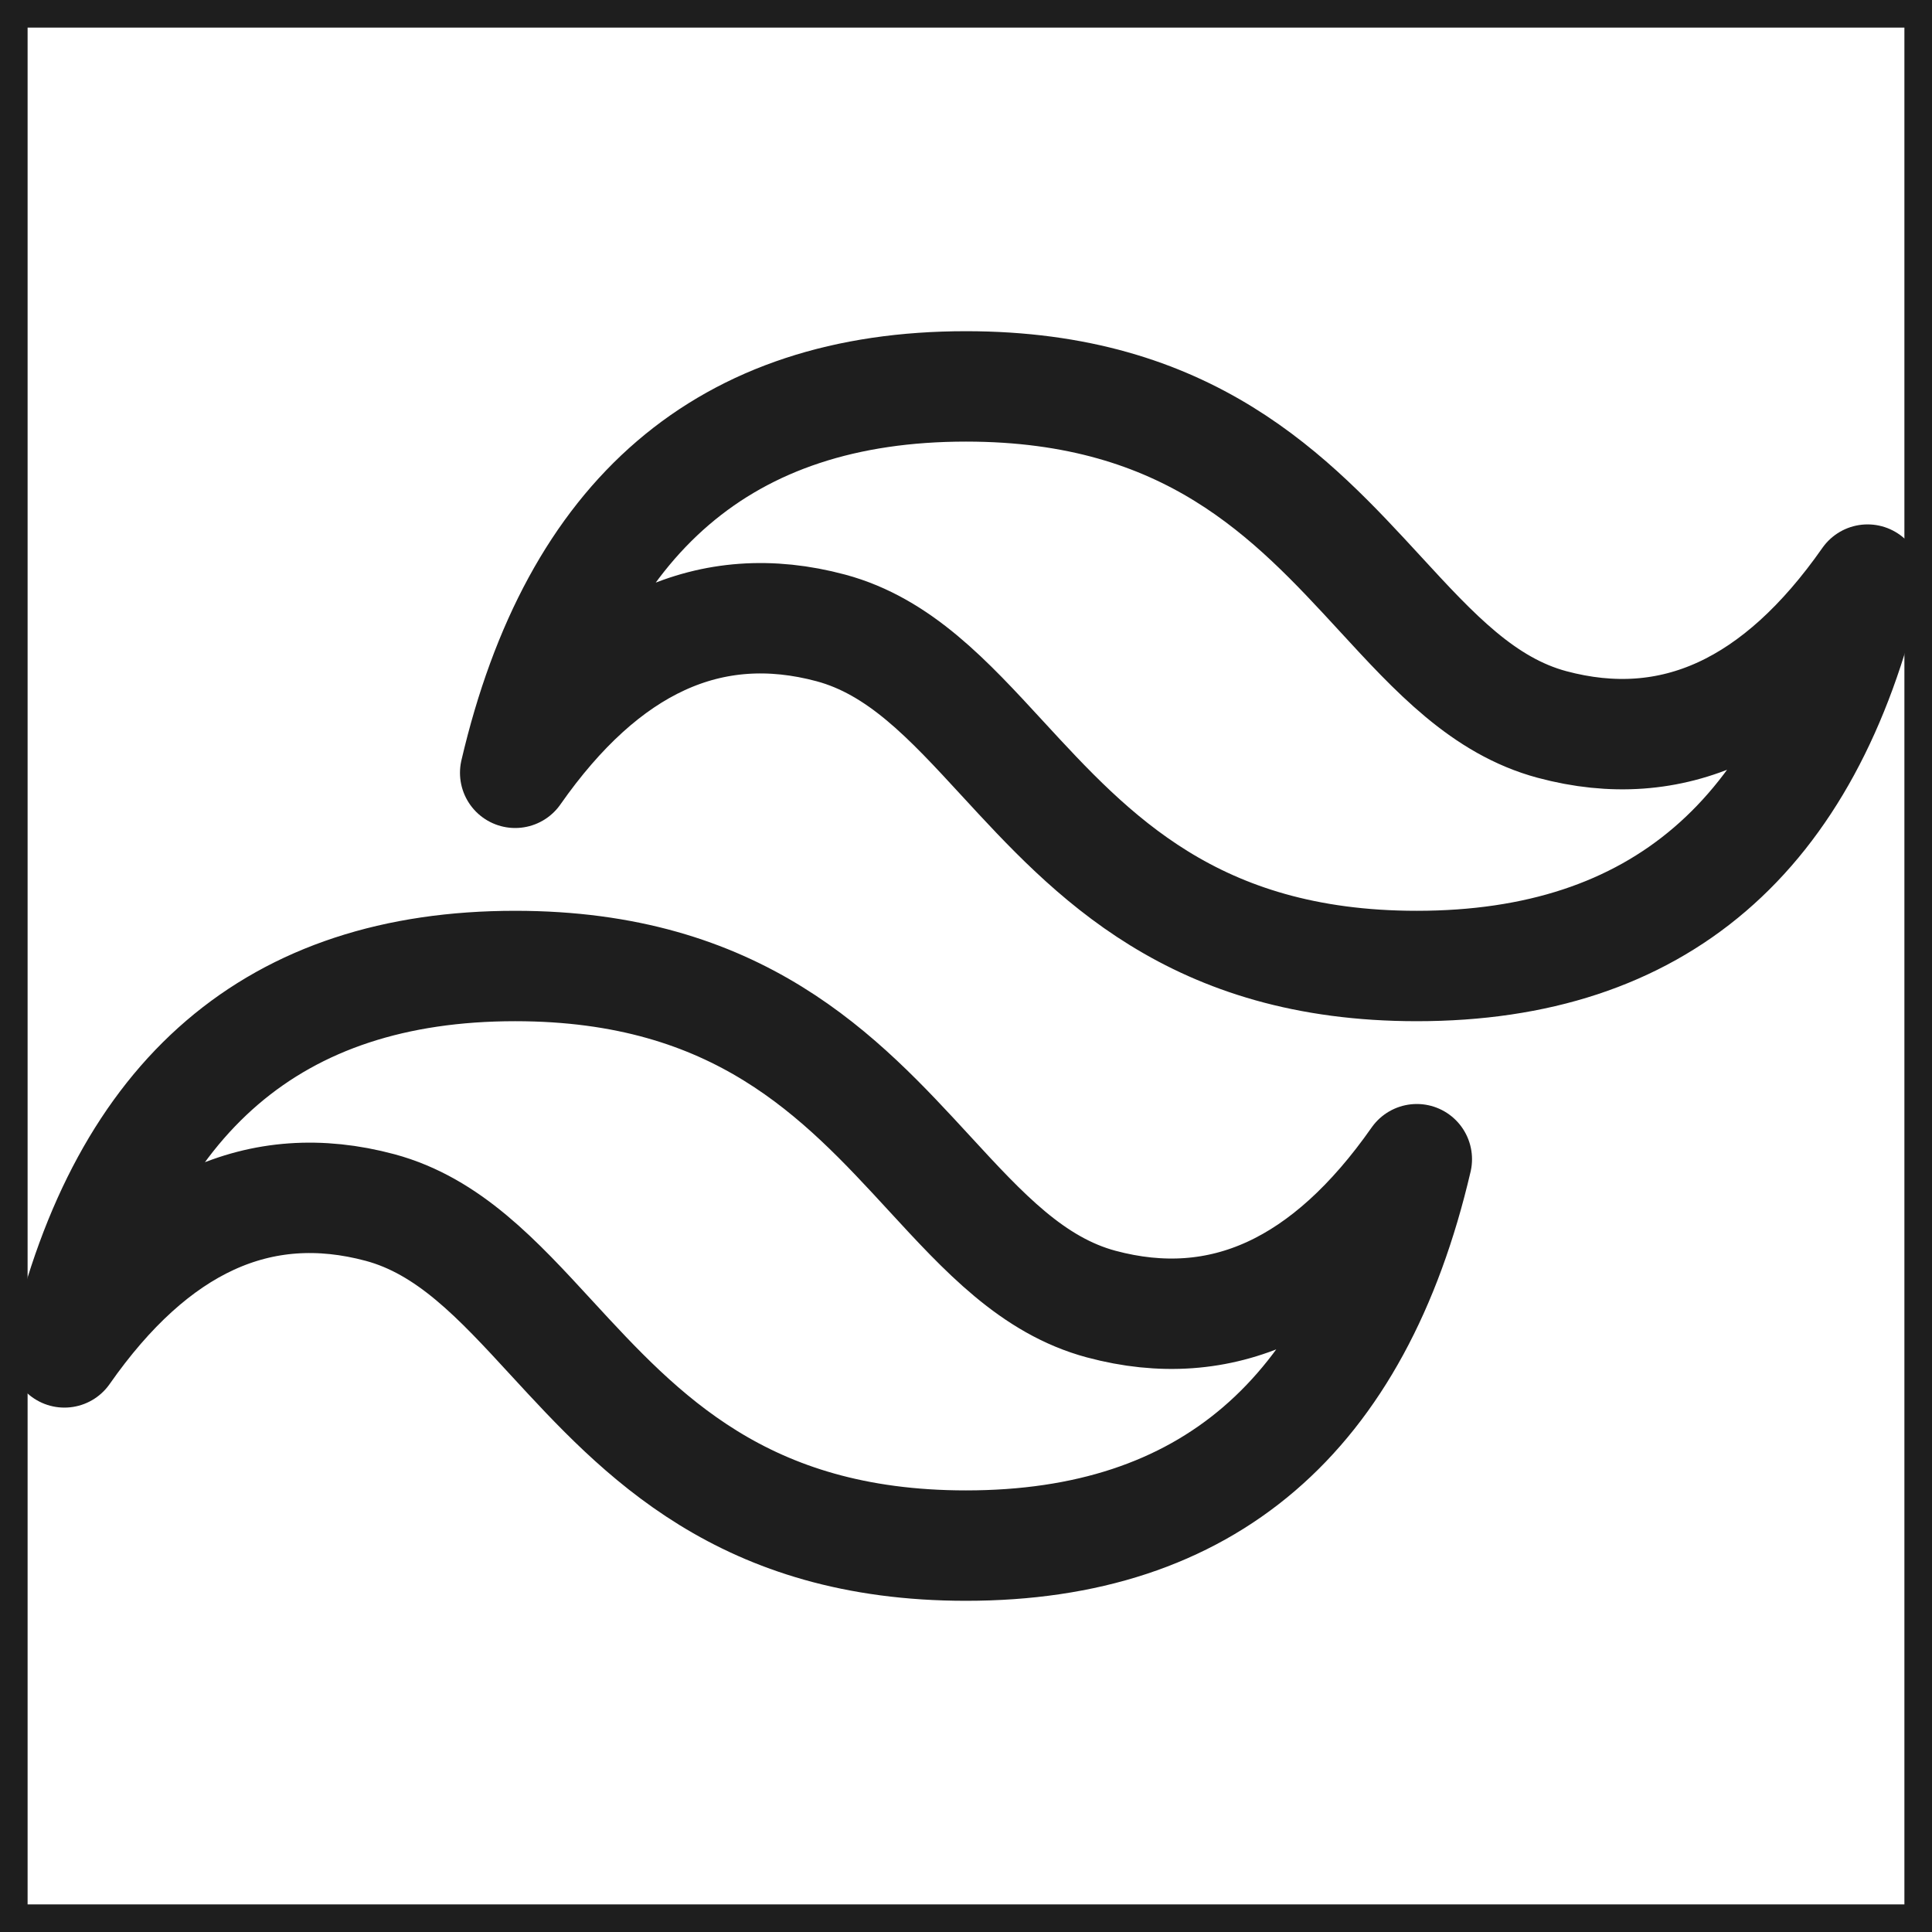 <svg width="35" height="35" viewBox="0 0 35 35" fill="none" xmlns="http://www.w3.org/2000/svg">
<path d="M17.5 7C13.144 7 10.423 9.333 9.333 14C10.967 11.667 12.873 10.792 15.05 11.375C16.294 11.709 17.18 12.675 18.163 13.743C19.766 15.484 21.618 17.5 25.667 17.5C30.023 17.5 32.744 15.167 33.833 10.5C32.2 12.833 30.294 13.708 28.117 13.125C26.873 12.791 25.986 11.825 25.004 10.757C23.401 9.016 21.548 7 17.5 7ZM9.333 17.5C4.977 17.5 2.256 19.833 1.167 24.5C2.8 22.167 4.706 21.292 6.883 21.875C8.127 22.209 9.014 23.175 9.996 24.243C11.599 25.984 13.452 28 17.5 28C21.856 28 24.577 25.667 25.667 21C24.033 23.333 22.127 24.208 19.95 23.625C18.706 23.291 17.82 22.325 16.837 21.257C15.234 19.516 13.382 17.5 9.333 17.5Z" stroke="#1E1E1E" stroke-width="2" stroke-linejoin="round"/>
<rect width="35" height="35" stroke="#1E1E1E"/>
</svg>
